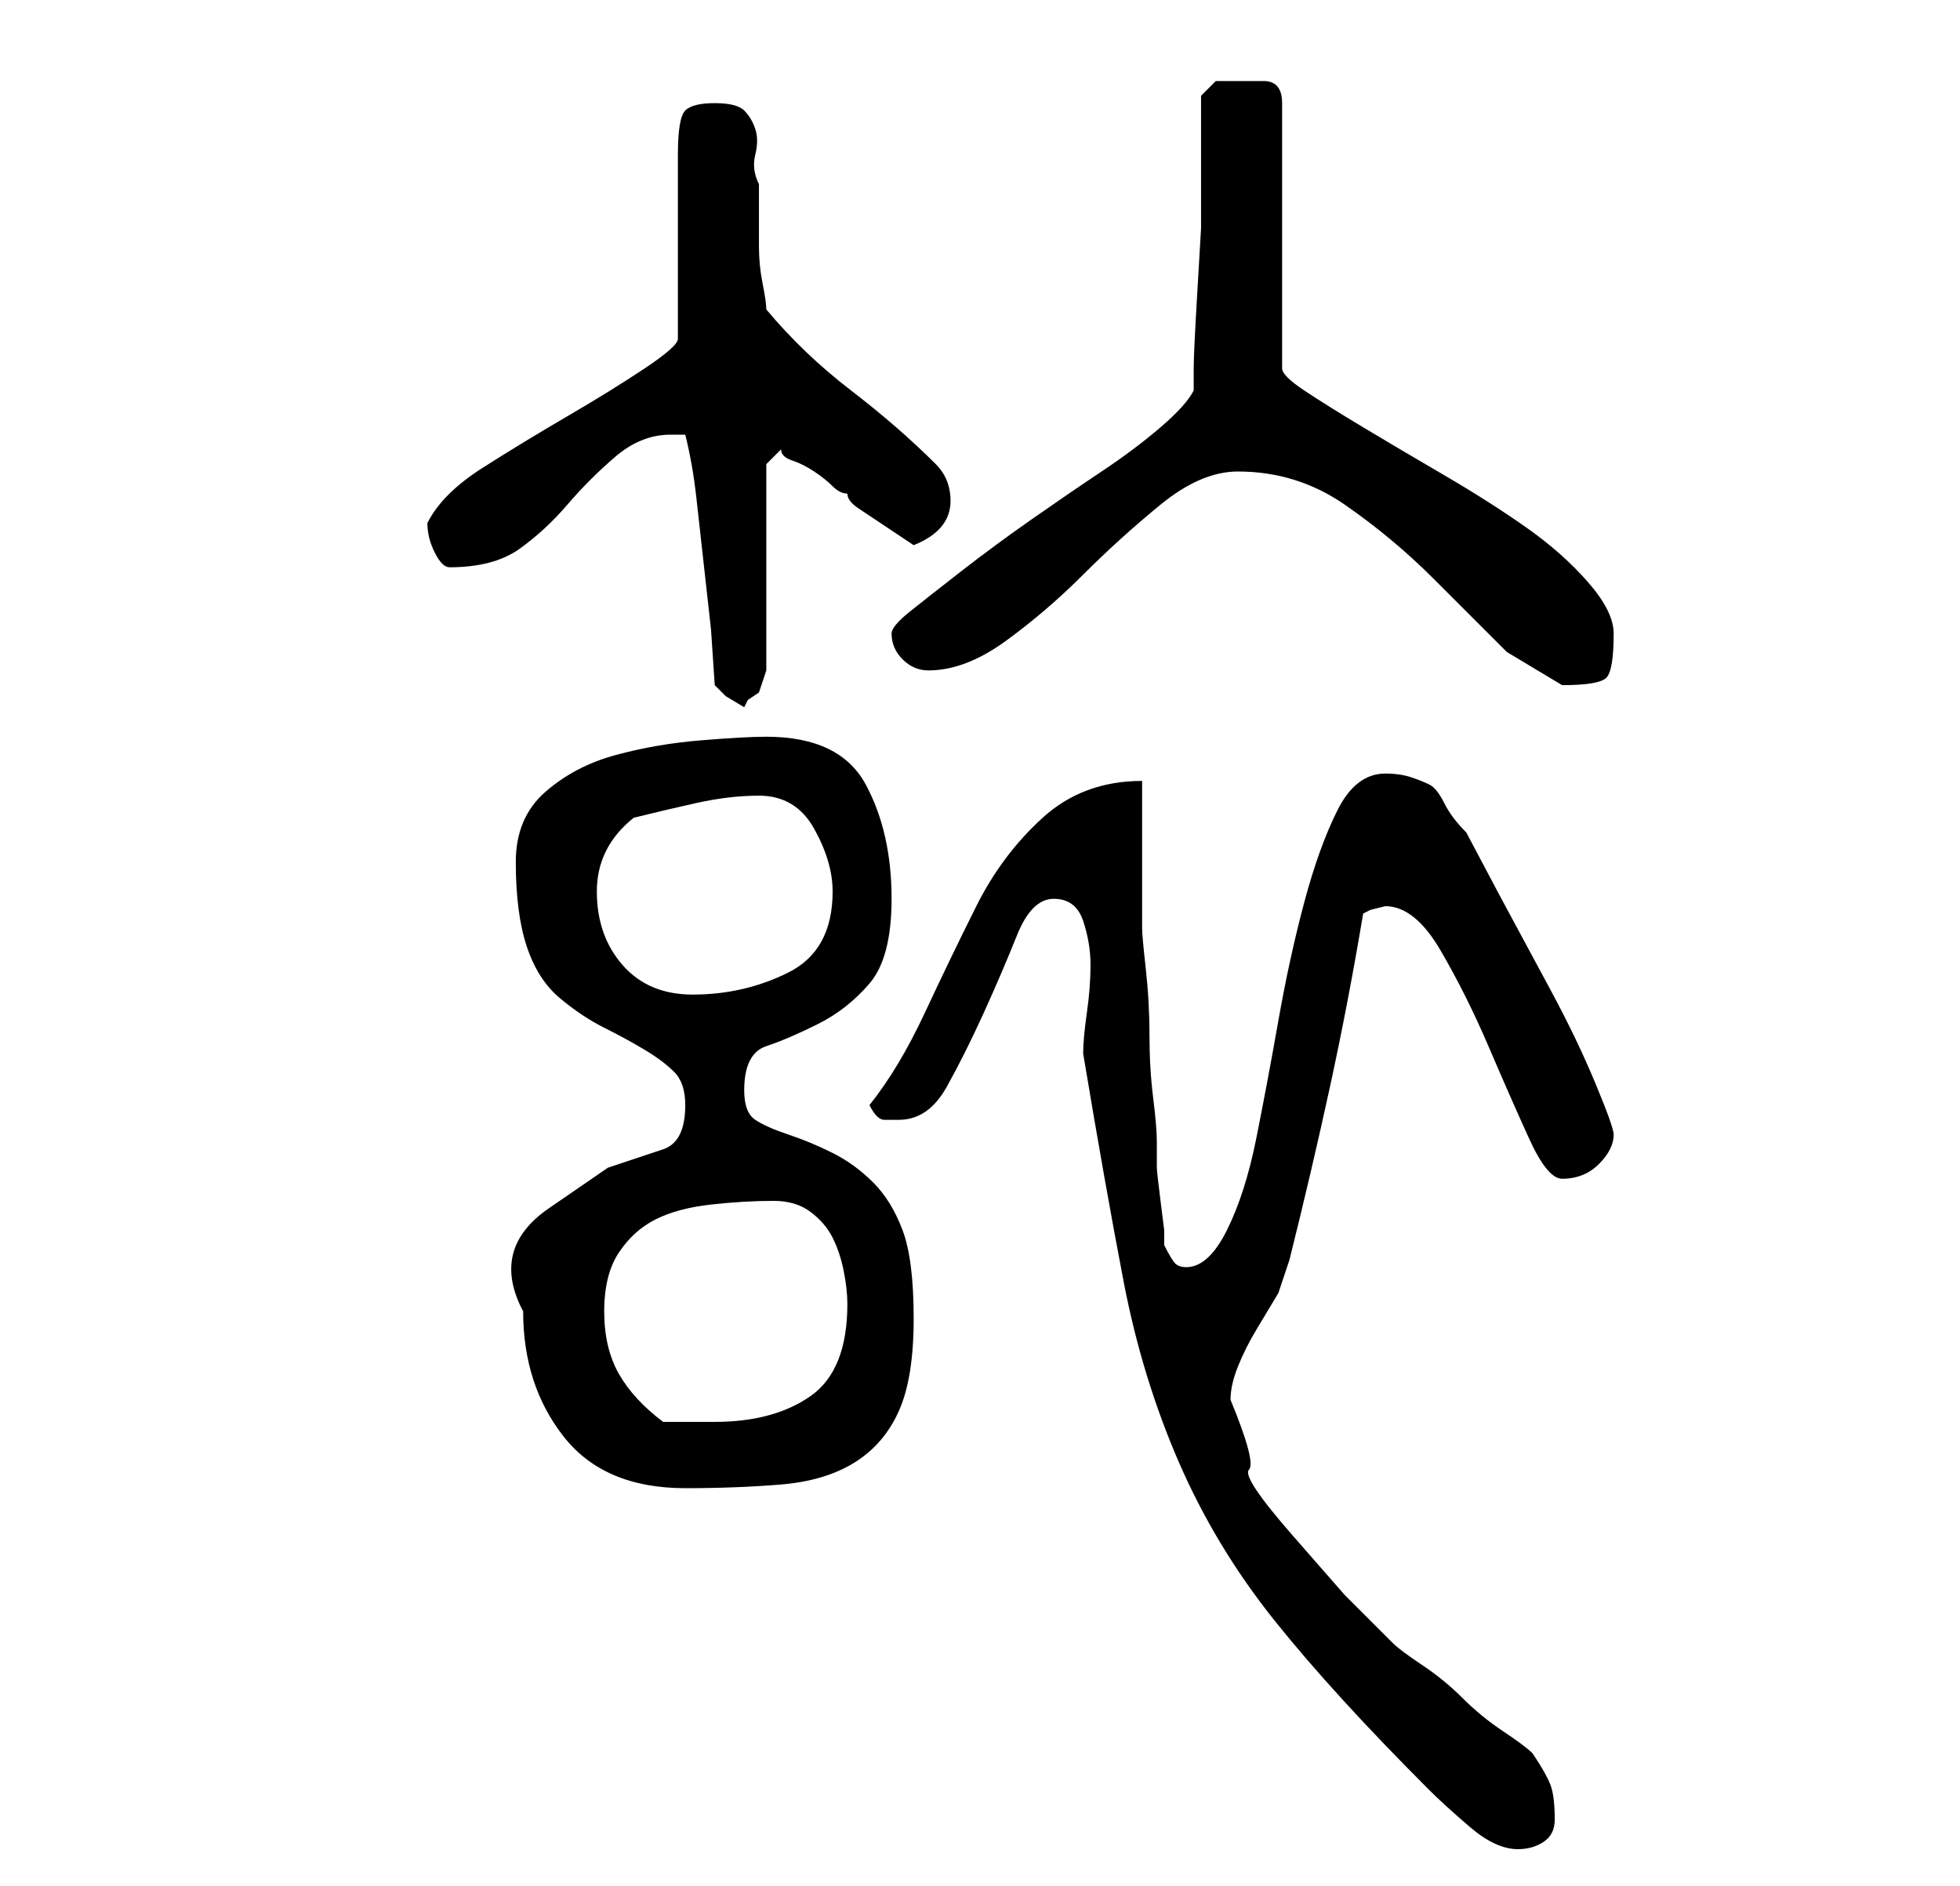 <?xml version="1.0" standalone="no"?>
<!DOCTYPE svg PUBLIC "-//W3C//DTD SVG 1.1//EN" "http://www.w3.org/Graphics/SVG/1.1/DTD/svg11.dtd" >
<svg xmlns="http://www.w3.org/2000/svg" xmlns:xlink="http://www.w3.org/1999/xlink" version="1.1" viewBox="-10 0 266 256">
   <path fill="currentColor"
d="M133 122q3 0 4 3t1 6t-0.5 6.5t-0.5 5.5q3 18 5.5 31t7.5 24.5t13 21.5t21 23q2 2 5.5 5t6.5 3q2 0 3.5 -1t1.5 -3q0 -3 -0.5 -4.5t-2.5 -4.5q-1 -1 -4 -3t-5.5 -4.5t-5.5 -4.5t-4 -3l-6.5 -6.5t-7 -8t-6 -9t-2.5 -9.5q0 -2 1 -4.5t2.5 -5l3 -5t1.5 -4.5q3 -12 5.5 -23.5
t4.5 -23.5l1 -0.5t2 -0.5q4 0 7.5 6t6.5 13t5.5 12.5t4.5 5.5q3 0 5 -2t2 -4q0 -1 -2.5 -7t-6 -12.5l-7 -13t-4.5 -8.5q-2 -2 -3 -4t-2 -2.5t-2.5 -1t-3.5 -0.5q-4 0 -6.5 5t-4.5 12.5t-3.5 16t-3 16t-4 12.5t-5.5 5q-1 0 -1.5 -0.5t-1.5 -2.5v-2t-0.5 -4t-0.5 -4.5v-3.5
q0 -2 -0.5 -6t-0.5 -8.5t-0.5 -9t-0.5 -5.5v-4v-6v-6v-4q-8 0 -13.5 5t-9 12t-7 14.5t-7.5 12.5q1 2 2 2h2q4 0 6.5 -4.5t5 -10t4.5 -10.5t5 -5zM61 178q0 10 5.5 17t16.5 7q7 0 13 -0.5t10 -3t6 -7t2 -12.5t-1.5 -12t-4 -6.5t-5.5 -4t-6 -2.5t-4.5 -2t-1.5 -4q0 -5 3 -6
t7 -3t7 -5.5t3 -11.5q0 -9 -3.5 -15.5t-13.5 -6.5q-3 0 -9 0.5t-11.5 2t-9.5 5t-4 9.5q0 7 1.5 11.5t4.5 7t6 4t5.5 3t4 3t1.5 4.5q0 5 -3 6l-7.5 2.5t-8 5.5t-3.5 14zM72 178q0 -5 2 -8t5 -4.5t7.5 -2t8.5 -0.5q3 0 5 1.5t3 3.5t1.5 4.5t0.5 4.5q0 9 -5 12.5t-13 3.5h-7
q-4 -3 -6 -6.5t-2 -8.5zM71 121q0 -6 5 -10q4 -1 8.5 -2t8.5 -1q5 0 7.5 4.5t2.5 8.5q0 8 -6 11t-13 3q-6 0 -9.5 -4t-3.5 -10zM87 93l1.5 1.5t2.5 1.5l0.5 -1t1.5 -1l0.5 -1.5l0.5 -1.5v-28l2 -2q0 1 1.5 1.5t3 1.5t2.5 2t2 1q0 1 1.5 2l3 2l3 2l1.5 1q5 -2 5 -6
q0 -3 -2 -5q-5 -5 -11.5 -10t-11.5 -11q0 -1 -0.5 -3.5t-0.5 -5v-5v-3.5q-1 -2 -0.5 -4t0 -3.5t-1.5 -2.5t-4 -1t-4 1t-1 6v25q0 1 -4.5 4t-10.5 6.5t-11.5 7t-7.5 7.5v0q0 2 1 4t2 2q6 0 9.5 -2.5t6.5 -6t6.5 -6.5t7.5 -3h2q1 4 1.5 8.5l1 9l1 9t0.5 7.5zM158 64
q8 0 14.5 4.5t12 10l10 10t7.5 4.5q5 0 6 -1t1 -6q0 -3 -3.5 -7t-8.5 -7.5t-11 -7t-11 -6.5t-8 -5t-3 -3v-36q0 -3 -2.5 -3h-3.5h-3t-2 2v10v8t-0.5 8.5t-0.5 10.5v3q-1 2 -4.5 5t-8 6t-9.5 6.5t-9.5 7t-7 5.5t-2.5 3q0 2 1.5 3.5t3.5 1.5q5 0 10.5 -4t10.5 -9t10.5 -9.5
t10.5 -4.5z" />
</svg>
